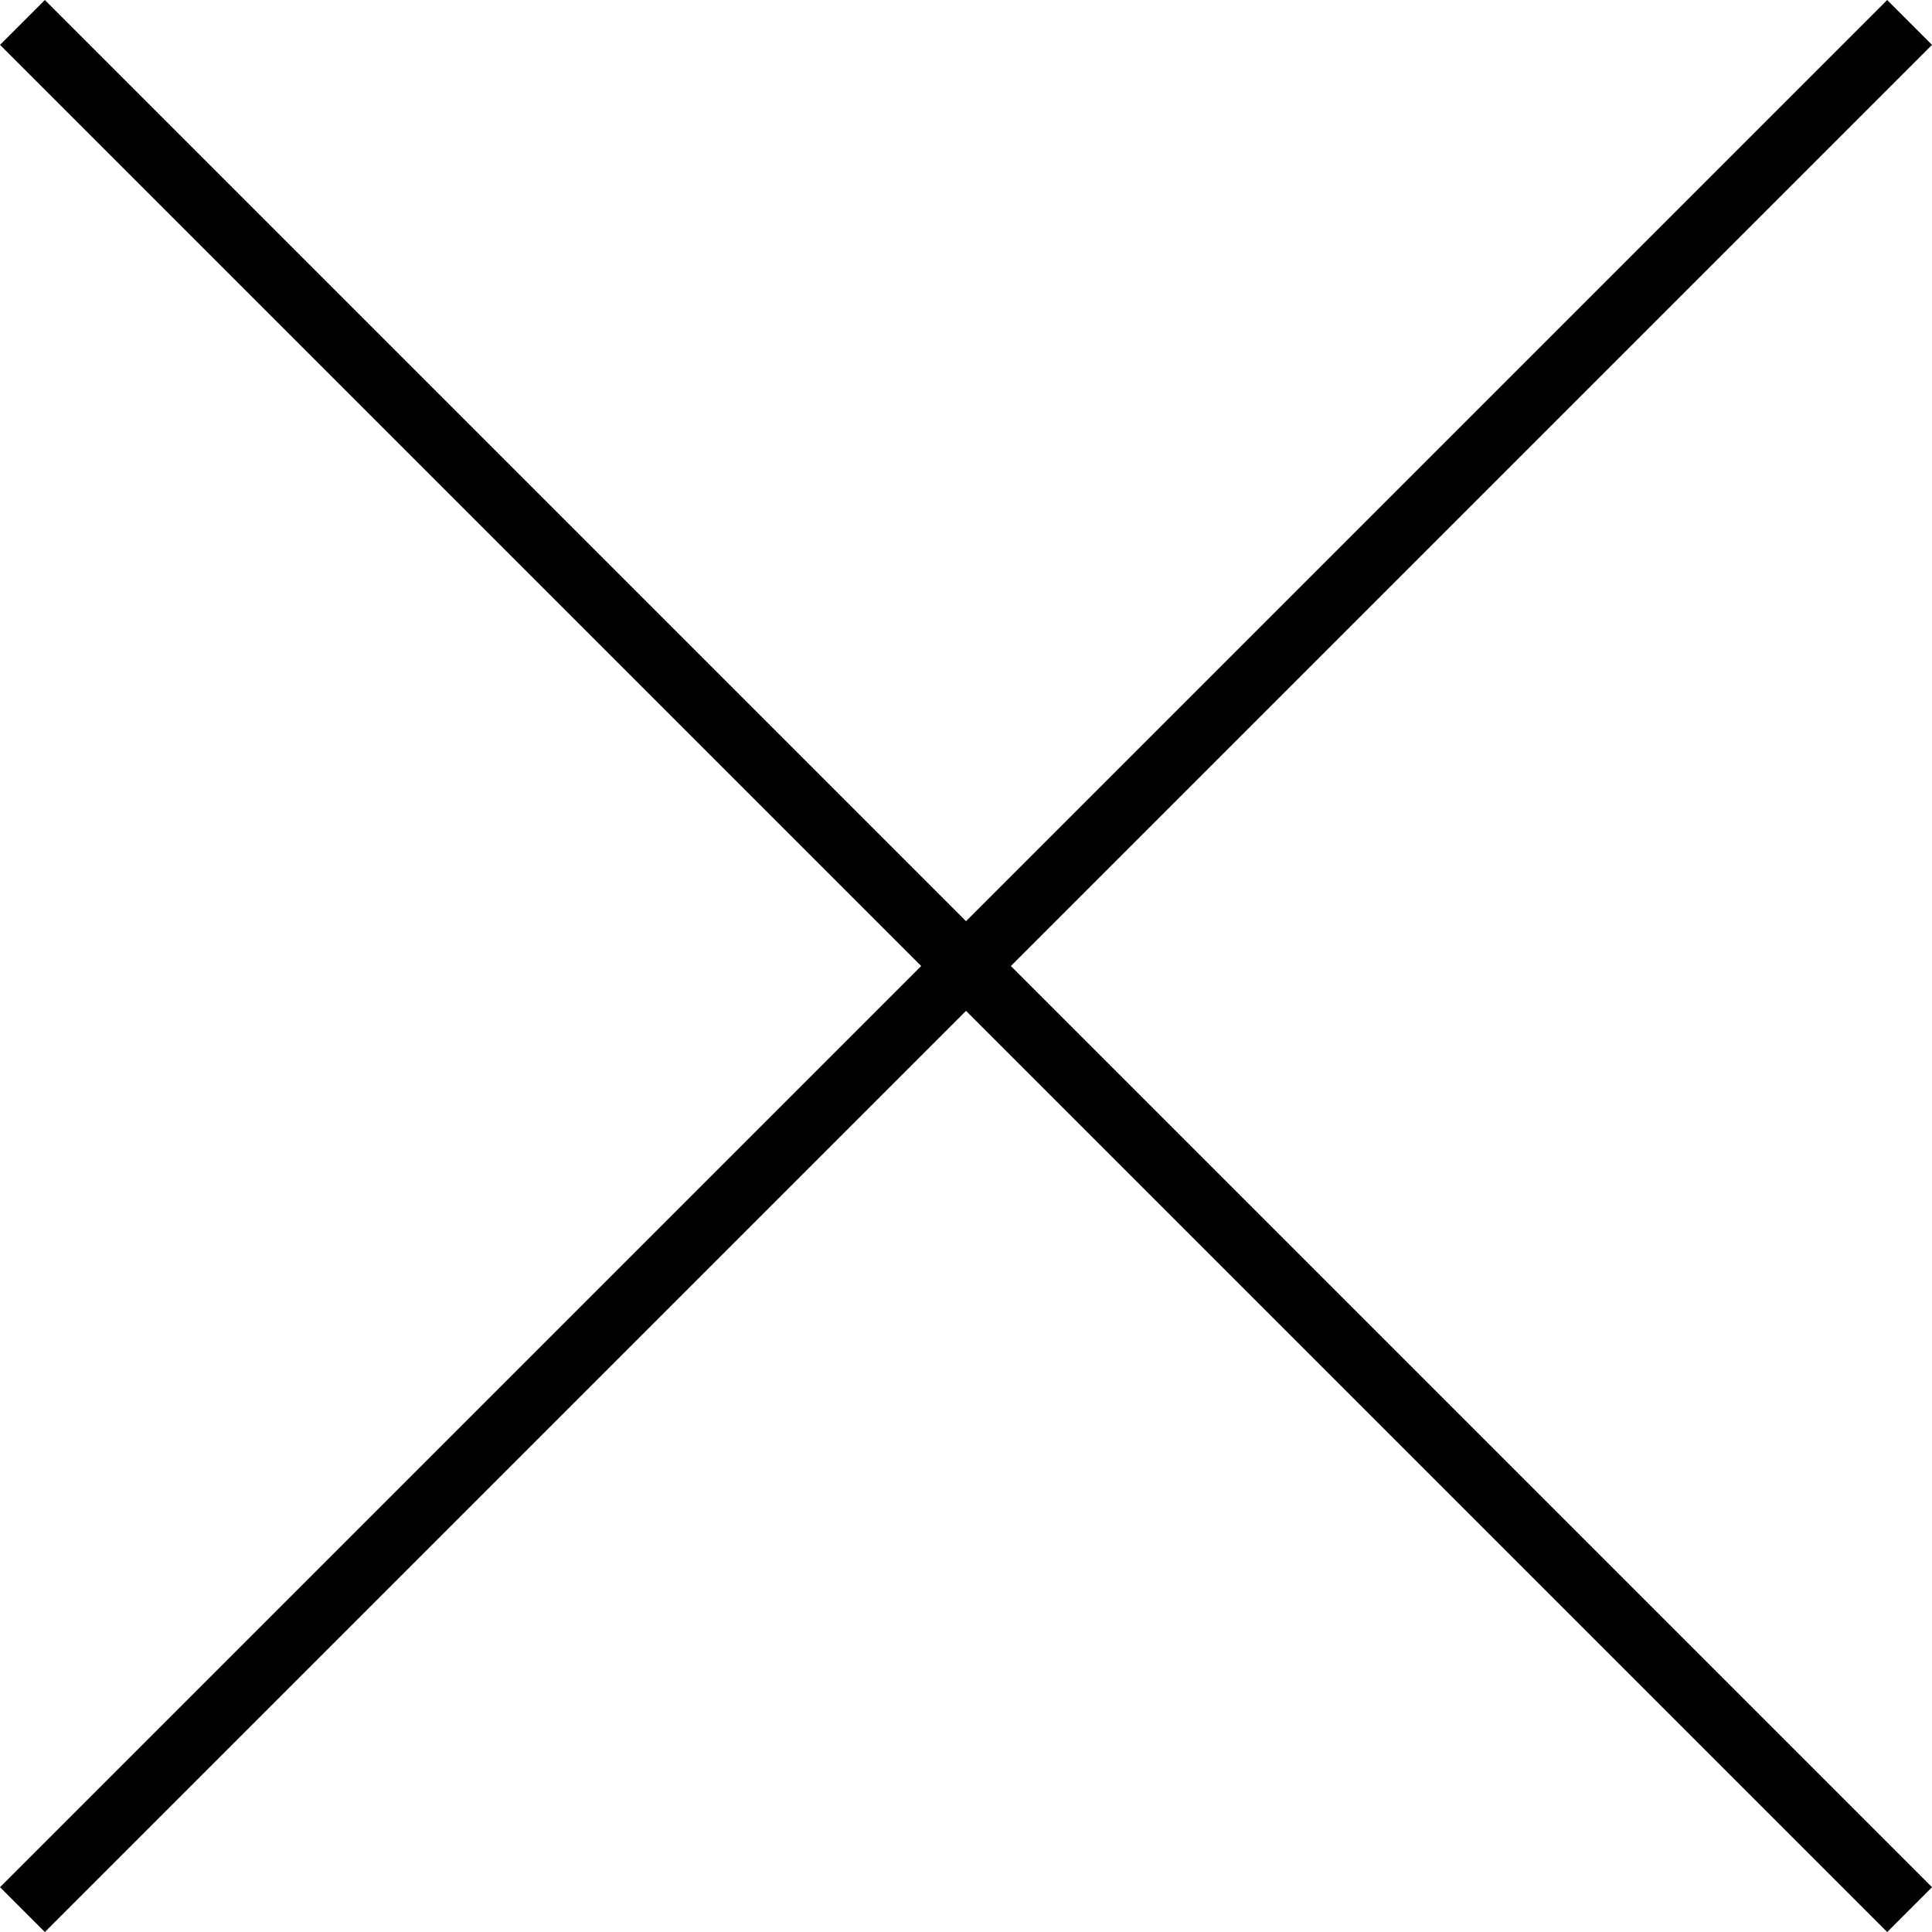 <svg xmlns="http://www.w3.org/2000/svg" width="30.469" height="30.469" viewBox="0 0 30.469 30.469">
  <g id="Group_2633" data-name="Group 2633" transform="translate(-1054.146 -69.146)">
    <line id="Line_3" data-name="Line 3" x2="29.762" y2="29.762" transform="translate(1054.5 69.5)" fill="none" stroke="#000" stroke-width="1"/>
    <line id="Line_4" data-name="Line 4" x1="29.762" y2="29.762" transform="translate(1054.5 69.5)" fill="none" stroke="#000" stroke-width="1"/>
  </g>
</svg>
